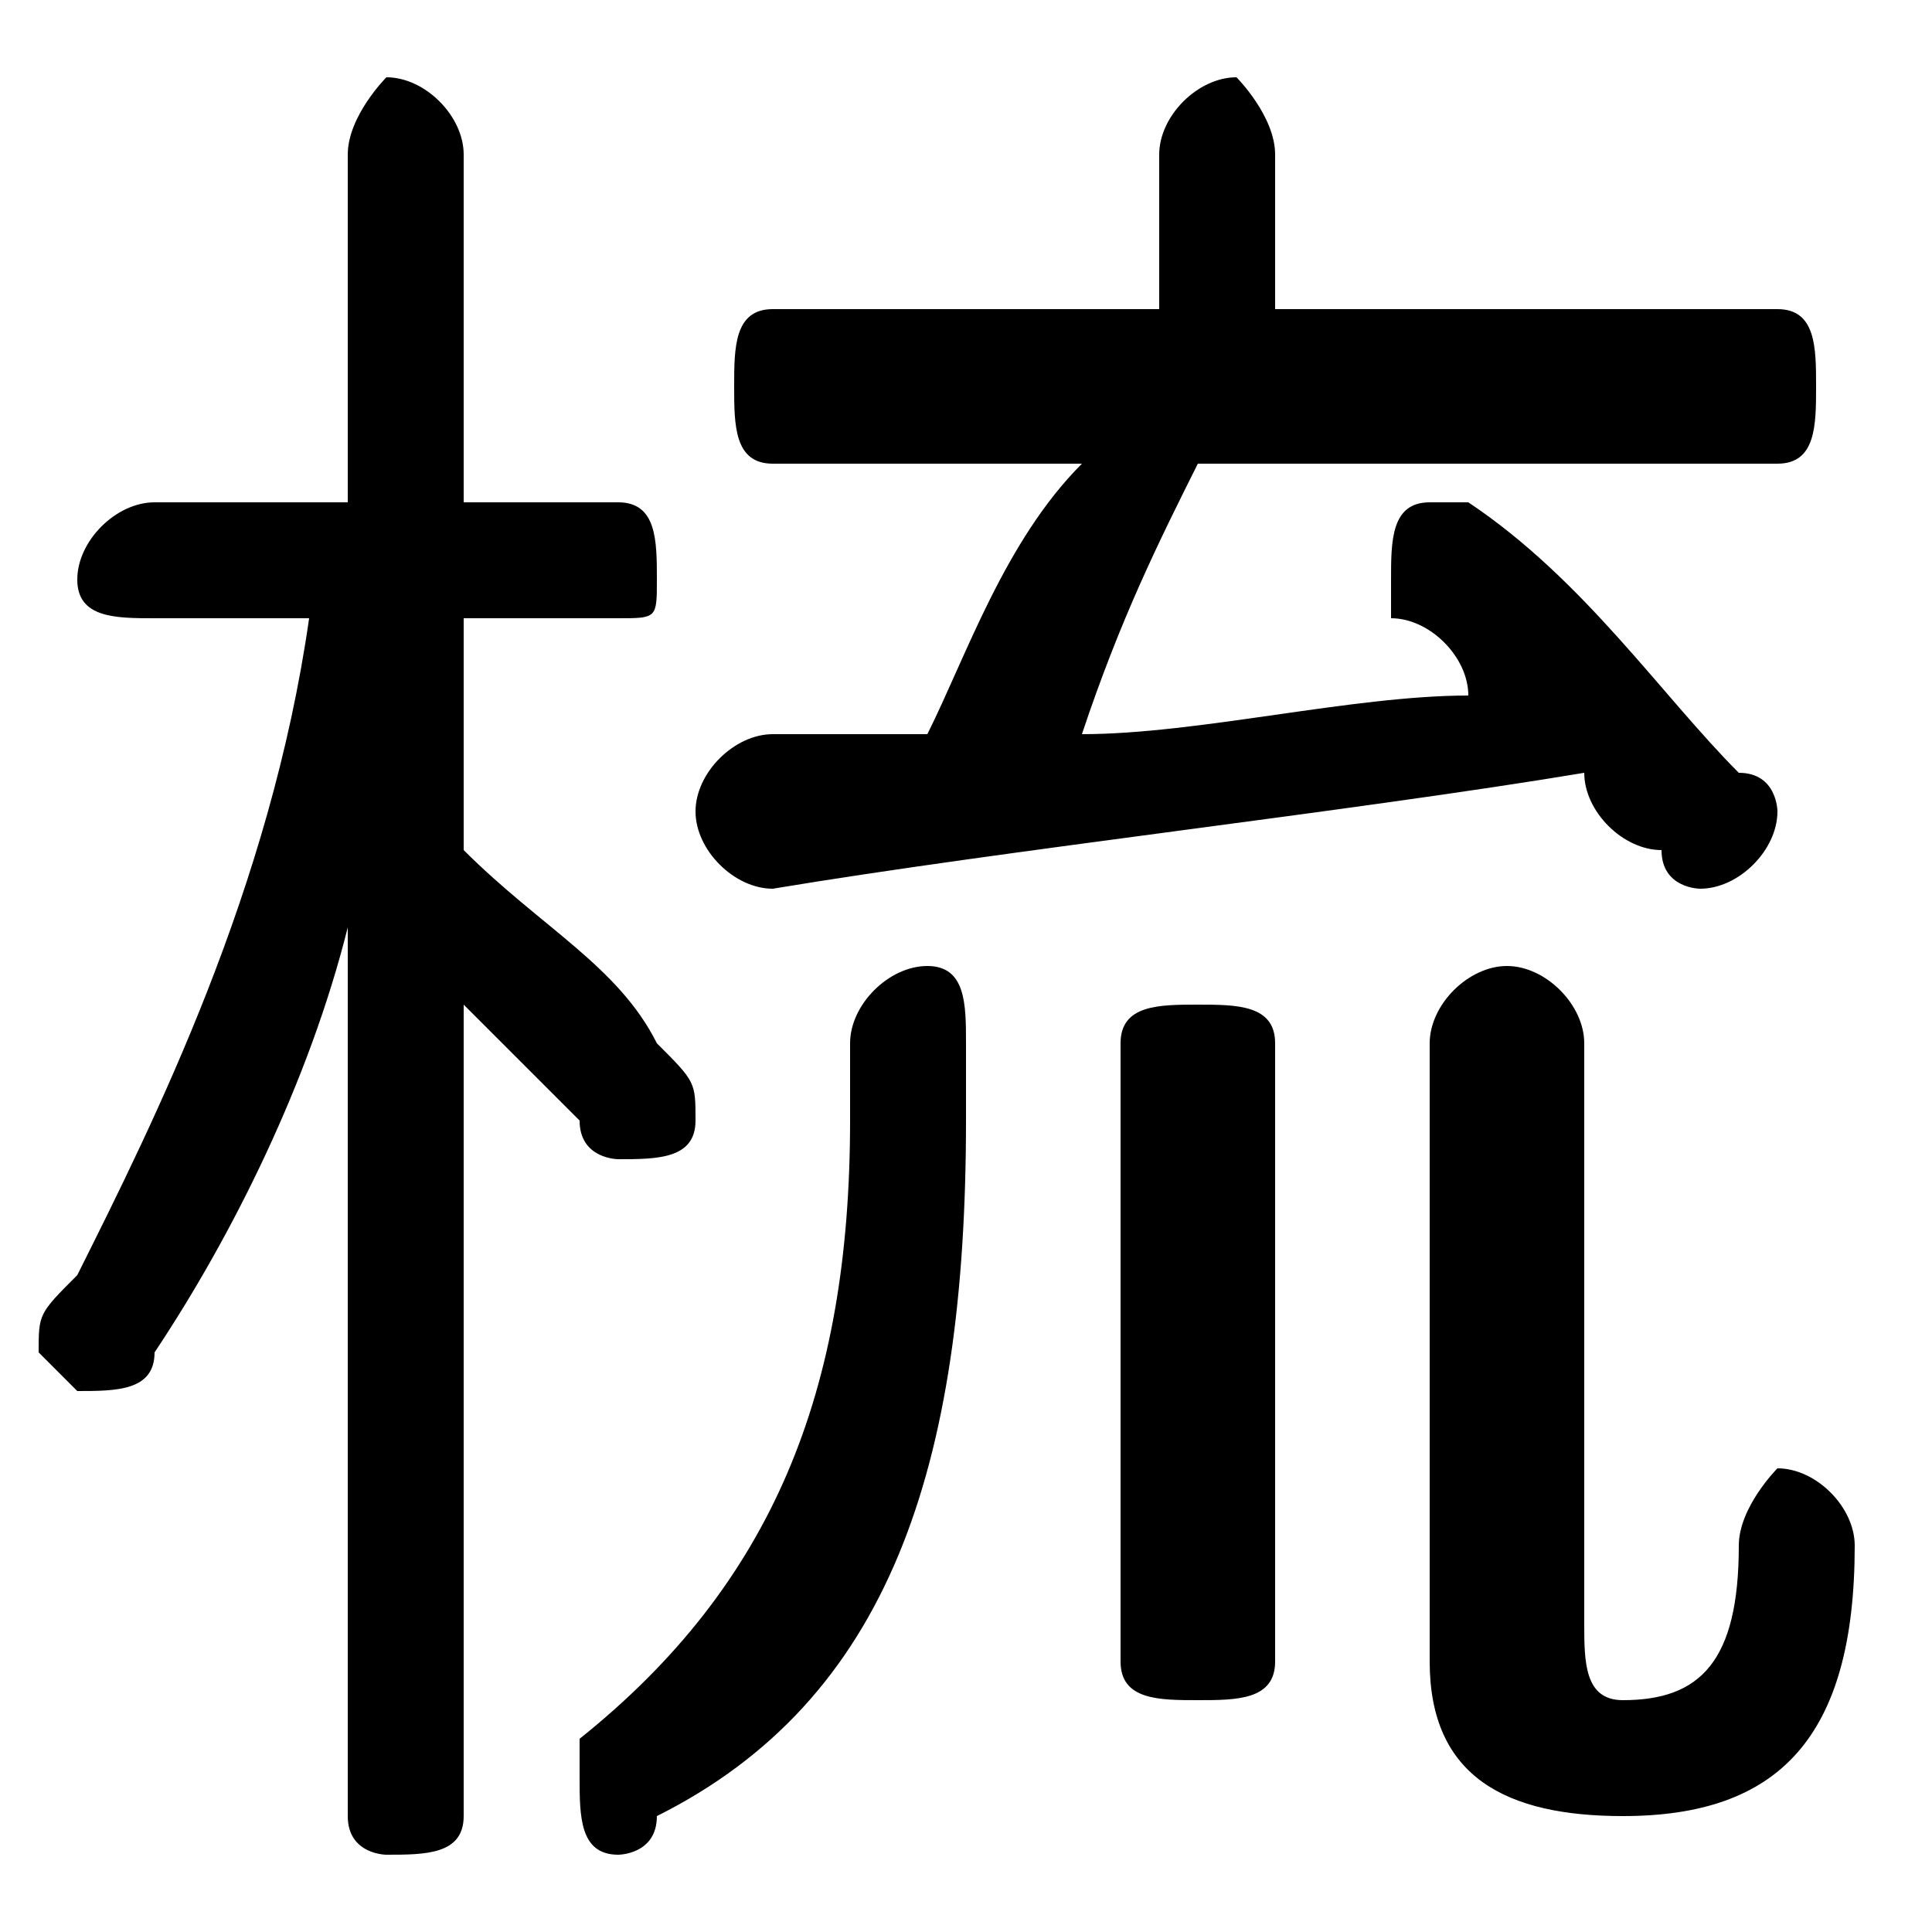 <svg xmlns="http://www.w3.org/2000/svg" viewBox="0 -44.0 50.0 50.0">
    <rect x="0" y="-44.0" width="50.0" height="50.0" fill="#808080" stroke="none"/>
    <g transform="scale(1, -1)">
        <!-- ボディの枠 -->
        <rect x="0" y="-6.0" width="50.0" height="50.0"
            stroke="white" fill="white"/>
        <!-- グリフ座標系の原点 -->
        <circle cx="0" cy="0" r="5" fill="white"/>
        <!-- グリフのアウトライン -->
        <g style="fill:black;stroke:#000000;stroke-width:0;stroke-linecap:round;stroke-linejoin:round;">
        <path d="M 8.0 28.0 C 7.0 21.0 4.0 15.0 2.0 11.0 C 1.0 10.0 1.0 10.0 1.0 9.0 C 1.0 9.0 2.0 8.0 2.0 8.0 C 3.0 8.0 4.0 8.0 4.0 9.0 C 6.0 12.0 8.0 16.0 9.0 20.0 L 9.0 9.0 L 9.0 -3.0 C 9.0 -4.0 10.0 -4.0 10.0 -4.0 C 11.0 -4.0 12.0 -4.0 12.0 -3.0 L 12.0 18.0 C 13.0 17.0 14.0 16.0 15.0 15.0 C 15.0 14.0 16.0 14.0 16.0 14.0 C 17.0 14.0 18.0 14.0 18.0 15.0 C 18.0 16.0 18.0 16.0 17.0 17.0 C 16.0 19.0 14.0 20.0 12.0 22.0 L 12.0 28.0 L 16.0 28.0 C 17.0 28.0 17.0 28.0 17.0 29.0 C 17.0 30.0 17.0 31.0 16.0 31.0 L 12.0 31.0 L 12.0 40.0 C 12.0 41.0 11.0 42.0 10.0 42.0 C 10.0 42.0 9.0 41.0 9.0 40.0 L 9.0 31.0 L 4.0 31.0 C 3.0 31.0 2.0 30.0 2.0 29.0 C 2.0 28.0 3.0 28.0 4.0 28.0 Z M 46.0 32.0 C 47.0 32.0 47.0 33.0 47.0 34.0 C 47.0 35.0 47.0 36.0 46.0 36.0 L 33.0 36.0 L 33.0 40.0 C 33.0 41.0 32.0 42.0 32.0 42.0 C 31.0 42.0 30.0 41.0 30.0 40.0 L 30.0 36.0 L 20.0 36.0 C 19.0 36.0 19.0 35.0 19.0 34.0 C 19.0 33.0 19.0 32.0 20.0 32.0 L 28.0 32.0 C 26.0 30.0 25.0 27.0 24.0 25.0 C 23.0 25.0 21.0 25.0 20.0 25.0 C 19.0 25.0 18.0 24.0 18.0 23.0 C 18.0 22.0 19.0 21.0 20.0 21.0 C 26.0 22.0 35.0 23.0 41.0 24.0 C 41.0 23.0 42.0 22.0 43.0 22.0 C 43.0 21.0 44.0 21.0 44.0 21.0 C 45.0 21.0 46.0 22.0 46.0 23.0 C 46.0 23.0 46.0 24.0 45.0 24.0 C 43.0 26.0 41.0 29.0 38.0 31.0 C 38.0 31.0 38.0 31.0 37.0 31.0 C 36.0 31.0 36.0 30.0 36.0 29.0 C 36.0 29.0 36.0 29.0 36.0 28.0 C 37.0 28.0 38.0 27.0 38.0 26.0 C 35.0 26.0 31.0 25.0 28.0 25.0 C 29.0 28.0 30.0 30.0 31.0 32.0 Z M 41.0 17.0 C 41.0 18.0 40.0 19.0 39.0 19.0 C 38.0 19.0 37.0 18.0 37.0 17.0 L 37.0 1.0 C 37.0 -2.0 39.0 -3.0 42.0 -3.0 C 46.0 -3.0 48.0 -1.0 48.0 4.0 C 48.0 5.0 47.0 6.0 46.0 6.0 C 46.0 6.0 45.0 5.0 45.0 4.0 C 45.0 1.0 44.0 0.0 42.0 0.0 C 41.0 0.0 41.0 1.0 41.0 2.0 Z M 22.0 15.0 C 22.0 8.0 20.0 3.0 15.0 -1.0 C 15.0 -1.0 15.0 -2.0 15.0 -2.0 C 15.0 -3.0 15.0 -4.0 16.0 -4.0 C 16.0 -4.0 17.0 -4.0 17.0 -3.0 C 23.0 0.0 25.0 6.0 25.0 15.0 L 25.0 17.0 C 25.0 18.0 25.0 19.0 24.0 19.0 C 23.0 19.0 22.0 18.0 22.0 17.0 Z M 29.0 1.0 C 29.0 0.0 30.0 -0.0 31.0 -0.0 C 32.0 -0.0 33.0 0.0 33.0 1.0 L 33.0 17.0 C 33.0 18.0 32.0 18.0 31.0 18.0 C 30.0 18.0 29.0 18.0 29.0 17.0 Z"/>
    </g>
    </g>
</svg>
